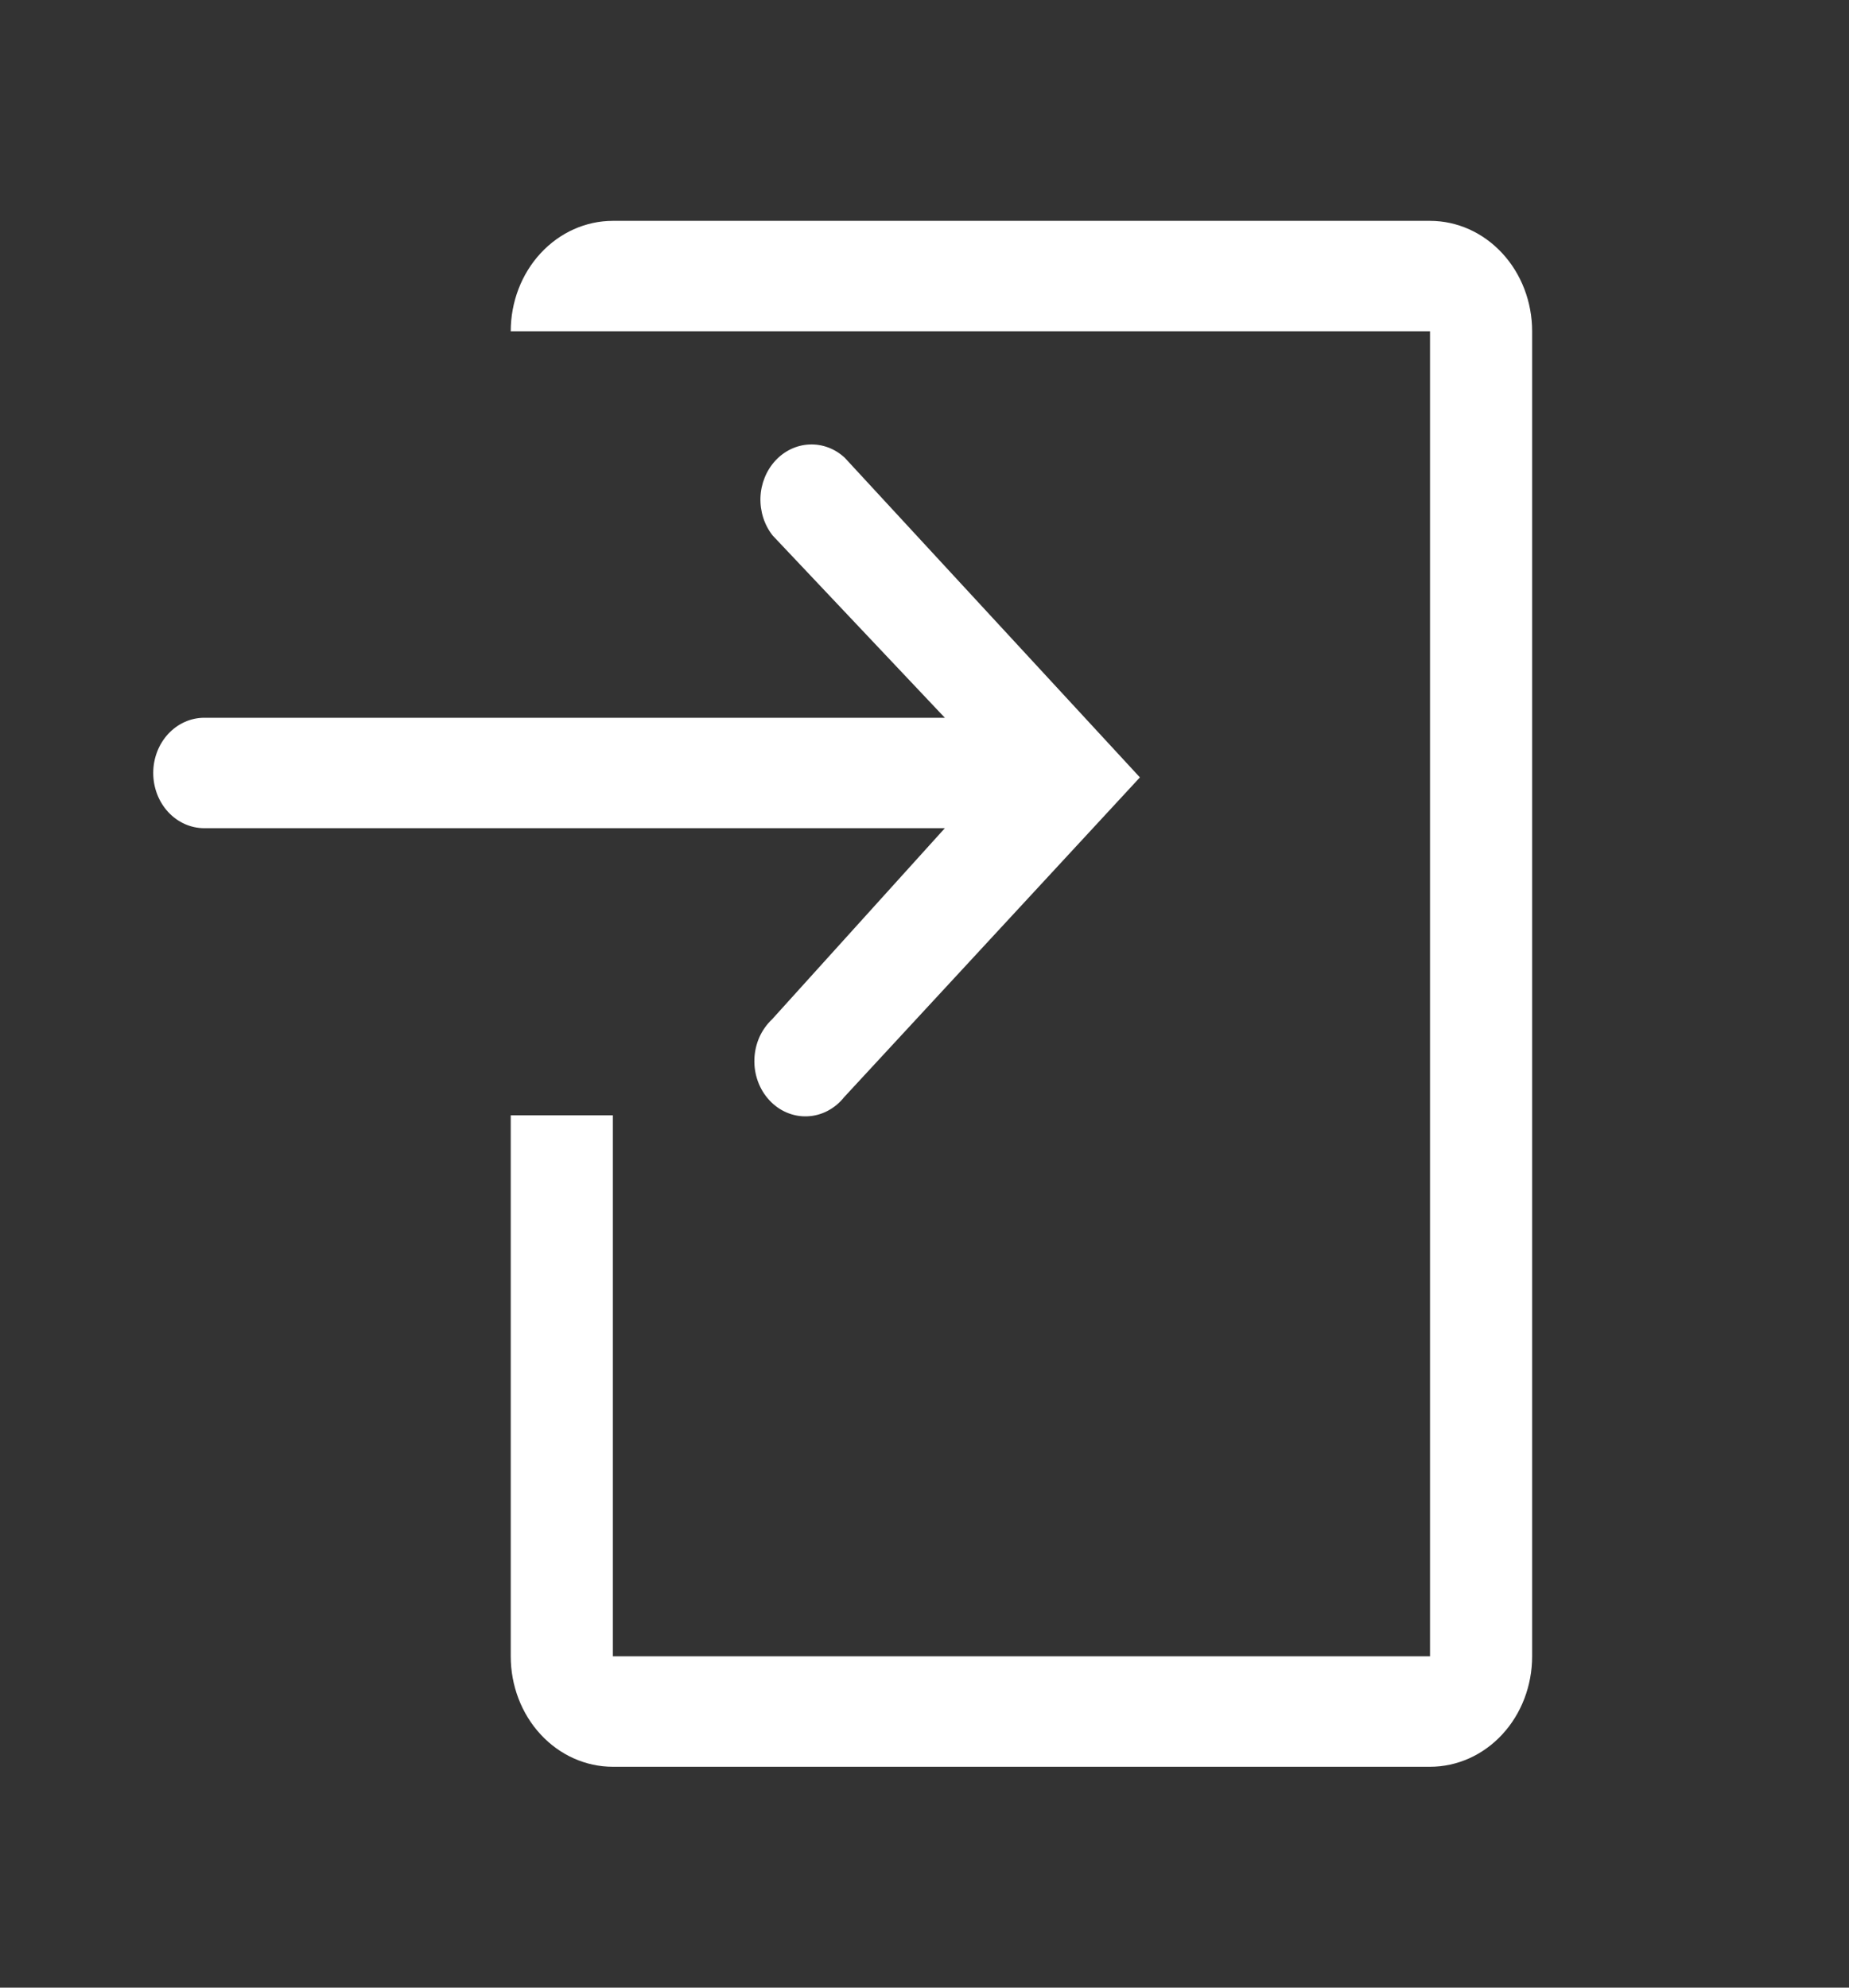 <svg width="40" height="43" viewBox="0 0 40 43" fill="none" xmlns="http://www.w3.org/2000/svg">
<rect x="0" y="0" width="40" height="43" fill="#333333" stroke="none"/>
<g clip-path="url(#clip0_72_45)">
<path d="M30.936 4.778H13.258C12.672 4.778 12.11 5.03 11.696 5.478C11.281 5.926 11.049 6.533 11.049 7.167H30.936V35.833H13.258V24.128H11.049V35.833C11.049 36.467 11.281 37.075 11.696 37.523C12.11 37.971 12.672 38.222 13.258 38.222H30.936C31.522 38.222 32.084 37.971 32.498 37.523C32.913 37.075 33.145 36.467 33.145 35.833V7.167C33.145 6.533 32.913 5.926 32.498 5.478C32.084 5.03 31.522 4.778 30.936 4.778Z" fill="white"/>
<path d="M16.705 22.049C16.59 22.157 16.496 22.288 16.429 22.436C16.363 22.585 16.326 22.746 16.32 22.911C16.314 23.075 16.34 23.239 16.395 23.392C16.451 23.546 16.535 23.685 16.643 23.801C16.75 23.918 16.879 24.009 17.021 24.069C17.163 24.129 17.314 24.157 17.467 24.15C17.619 24.144 17.768 24.104 17.905 24.032C18.042 23.96 18.164 23.859 18.263 23.734L24.66 16.818L18.274 9.902C18.063 9.706 17.791 9.604 17.513 9.616C17.235 9.627 16.971 9.752 16.774 9.965C16.578 10.177 16.462 10.463 16.451 10.763C16.441 11.064 16.535 11.358 16.716 11.586L20.44 15.528H4.419C4.126 15.528 3.845 15.654 3.638 15.878C3.431 16.102 3.315 16.405 3.315 16.722C3.315 17.039 3.431 17.343 3.638 17.567C3.845 17.791 4.126 17.917 4.419 17.917H20.44L16.705 22.049Z" fill="white"/>
</g>
<defs>
<clipPath id="clip0_72_45">
<rect width="39.774" height="43" fill="white"/>
</clipPath>
</defs>
</svg>
